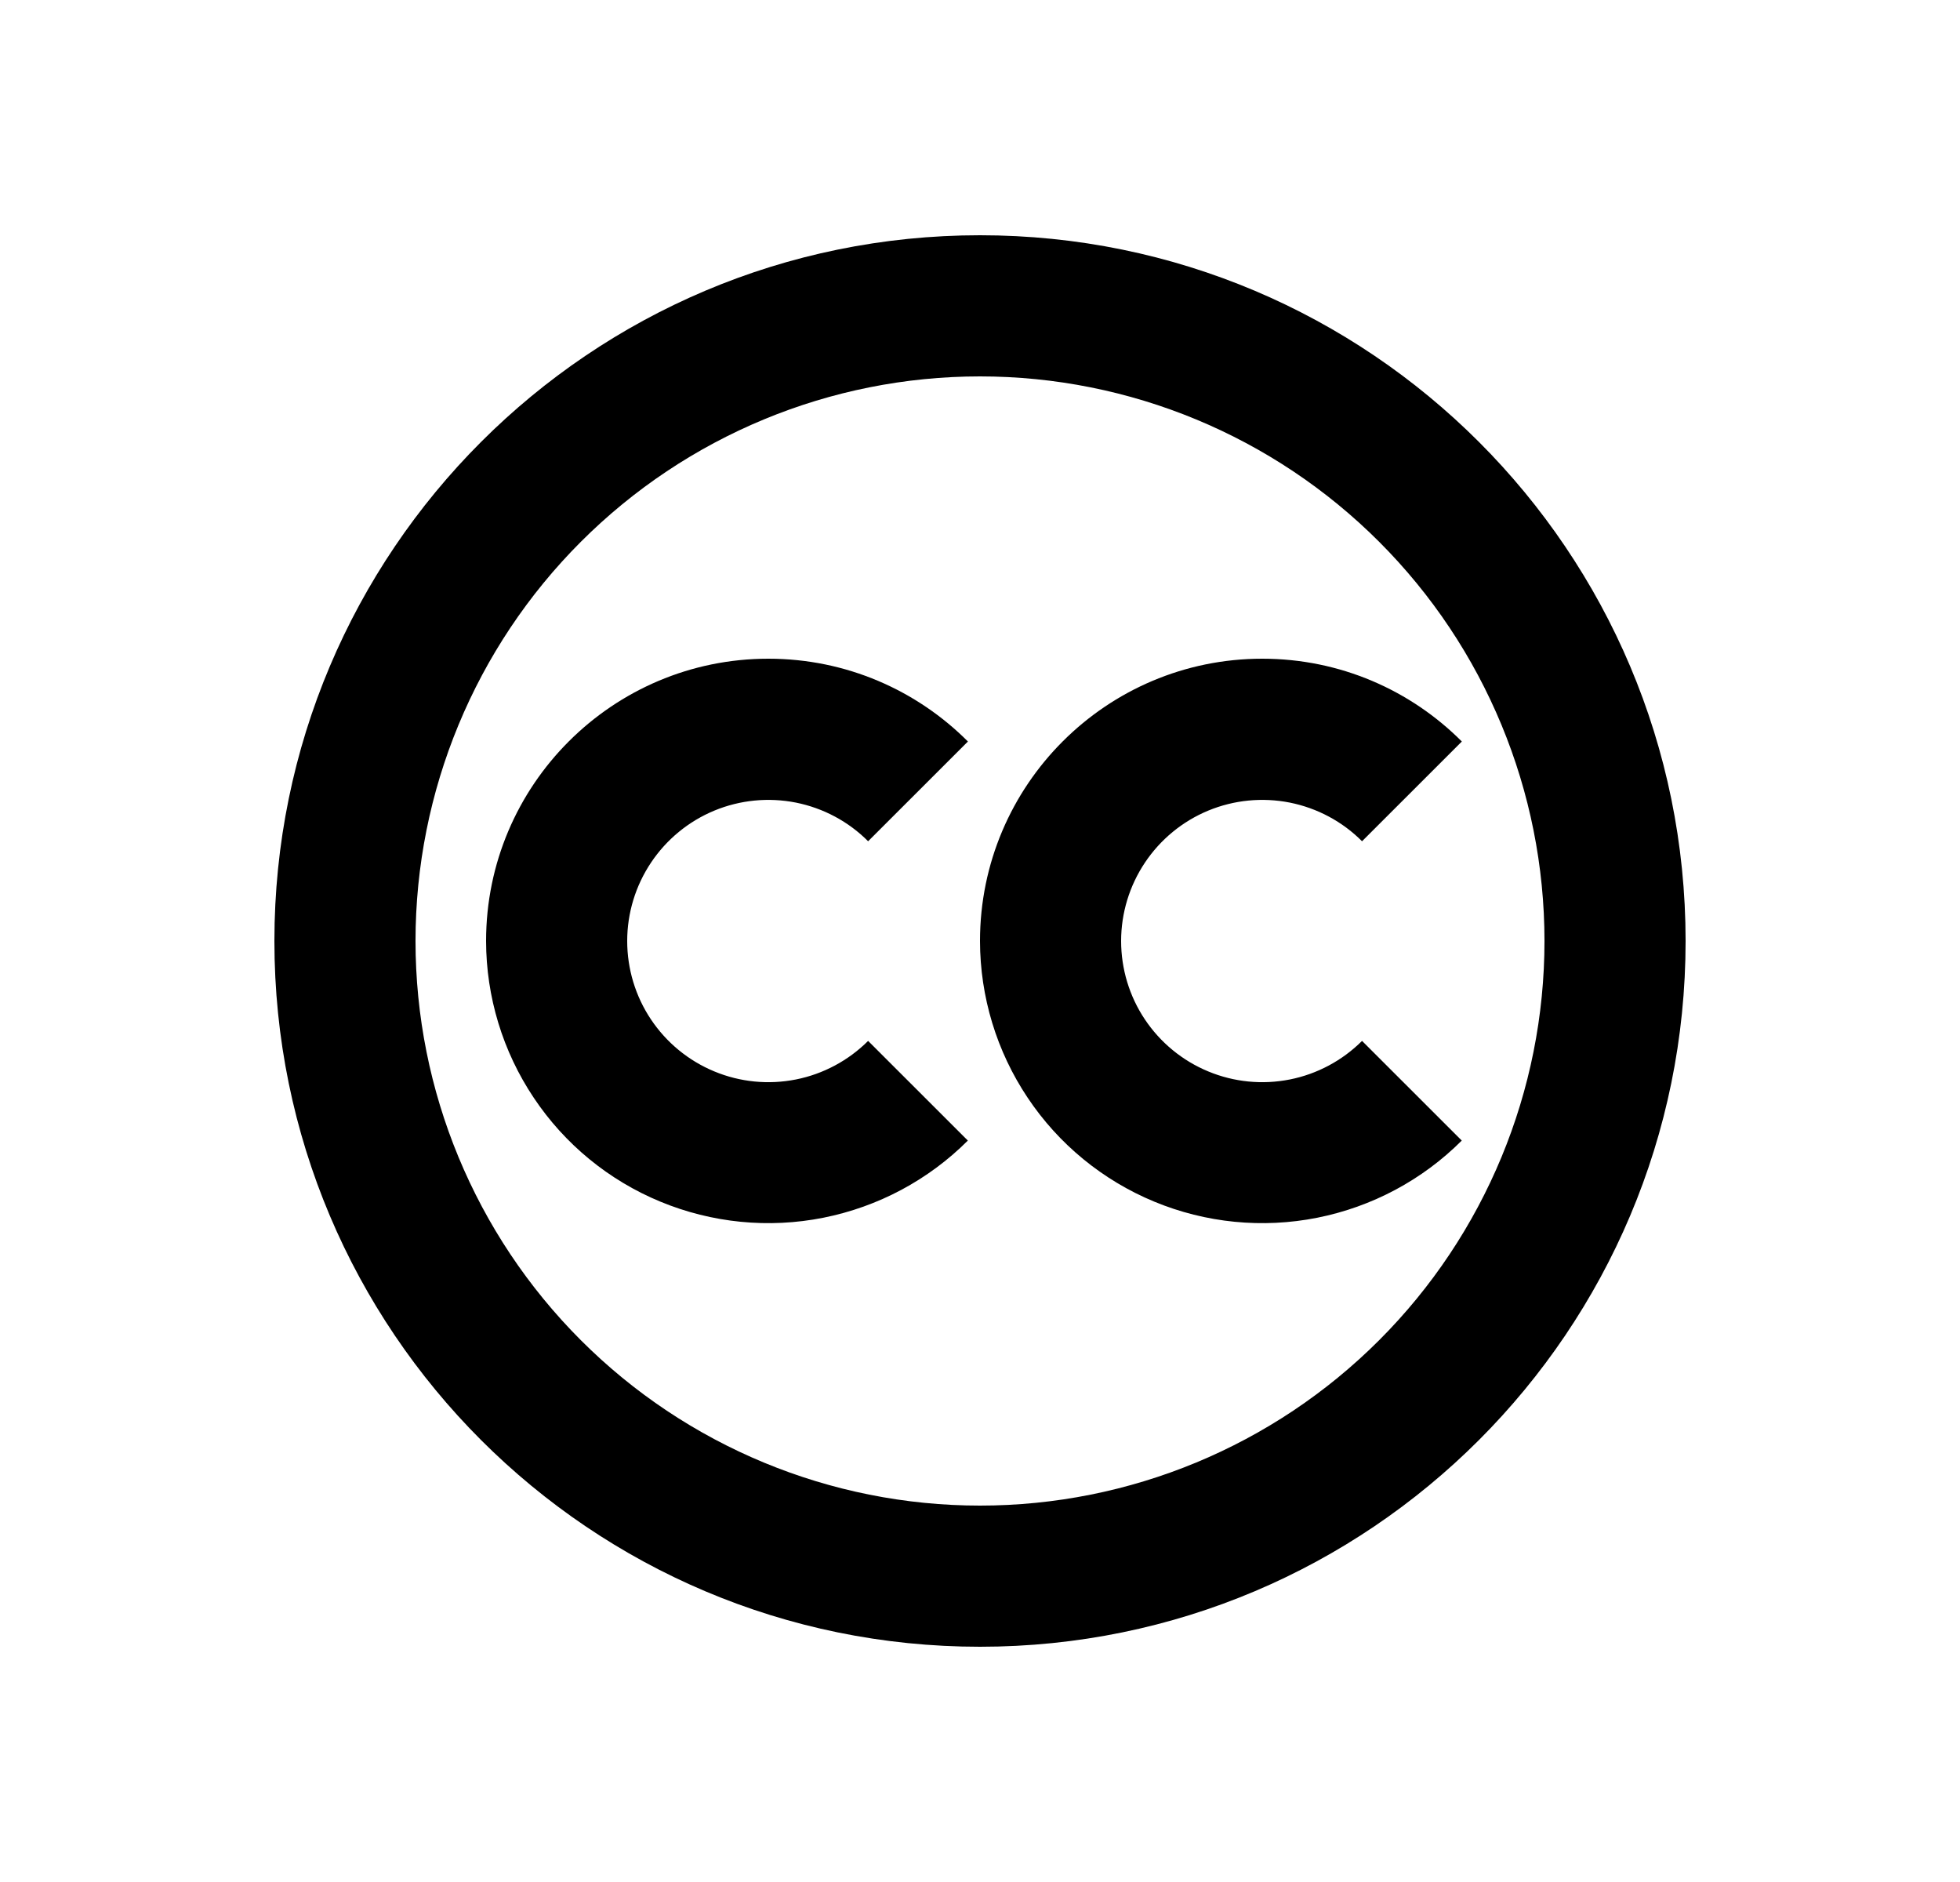 <svg width="25" height="24" viewBox="0 0 25 24" fill="none" xmlns="http://www.w3.org/2000/svg">
<path d="M12.5 3C17.471 3 21.5 7.029 21.5 12C21.5 16.971 17.471 21 12.5 21C7.529 21 3.5 16.971 3.5 12C3.5 7.029 7.529 3 12.5 3ZM12.5 4.8C10.59 4.8 8.759 5.559 7.409 6.909C6.059 8.259 5.3 10.09 5.3 12C5.3 13.91 6.059 15.741 7.409 17.091C8.759 18.441 10.59 19.2 12.5 19.2C14.41 19.2 16.241 18.441 17.591 17.091C18.941 15.741 19.7 13.91 19.7 12C19.7 10.09 18.941 8.259 17.591 6.909C16.241 5.559 14.41 4.8 12.5 4.8ZM9.8 8.4C10.794 8.4 11.694 8.803 12.346 9.456L11.073 10.728C10.822 10.476 10.501 10.305 10.152 10.235C9.803 10.166 9.441 10.201 9.112 10.337C8.783 10.473 8.502 10.704 8.304 11C8.106 11.296 8 11.644 8 12C8 12.356 8.105 12.704 8.303 13C8.501 13.296 8.782 13.527 9.111 13.663C9.44 13.8 9.802 13.835 10.151 13.766C10.5 13.697 10.821 13.525 11.073 13.274L12.345 14.545C11.842 15.048 11.2 15.39 10.502 15.529C9.804 15.668 9.081 15.596 8.423 15.324C7.765 15.052 7.203 14.591 6.808 13.999C6.412 13.407 6.201 12.712 6.2 12C6.2 10.013 7.813 8.4 9.8 8.4ZM16.1 8.4C17.095 8.4 17.994 8.803 18.646 9.456L17.373 10.728C17.122 10.476 16.801 10.305 16.452 10.235C16.103 10.166 15.741 10.201 15.412 10.337C15.083 10.473 14.802 10.704 14.604 11C14.406 11.296 14.3 11.644 14.3 12C14.3 12.356 14.405 12.704 14.603 13C14.801 13.296 15.082 13.527 15.411 13.663C15.74 13.8 16.102 13.835 16.451 13.766C16.8 13.697 17.121 13.525 17.373 13.274L18.645 14.545C18.142 15.048 17.5 15.39 16.802 15.529C16.104 15.668 15.38 15.596 14.723 15.324C14.066 15.052 13.503 14.591 13.108 13.999C12.712 13.407 12.501 12.712 12.5 12C12.5 10.013 14.113 8.4 16.1 8.4Z" fill="#0A0D14" style="fill:#0A0D14;fill:color(display-p3 0.039 0.051 0.078);fill-opacity:1;"/>
</svg>
